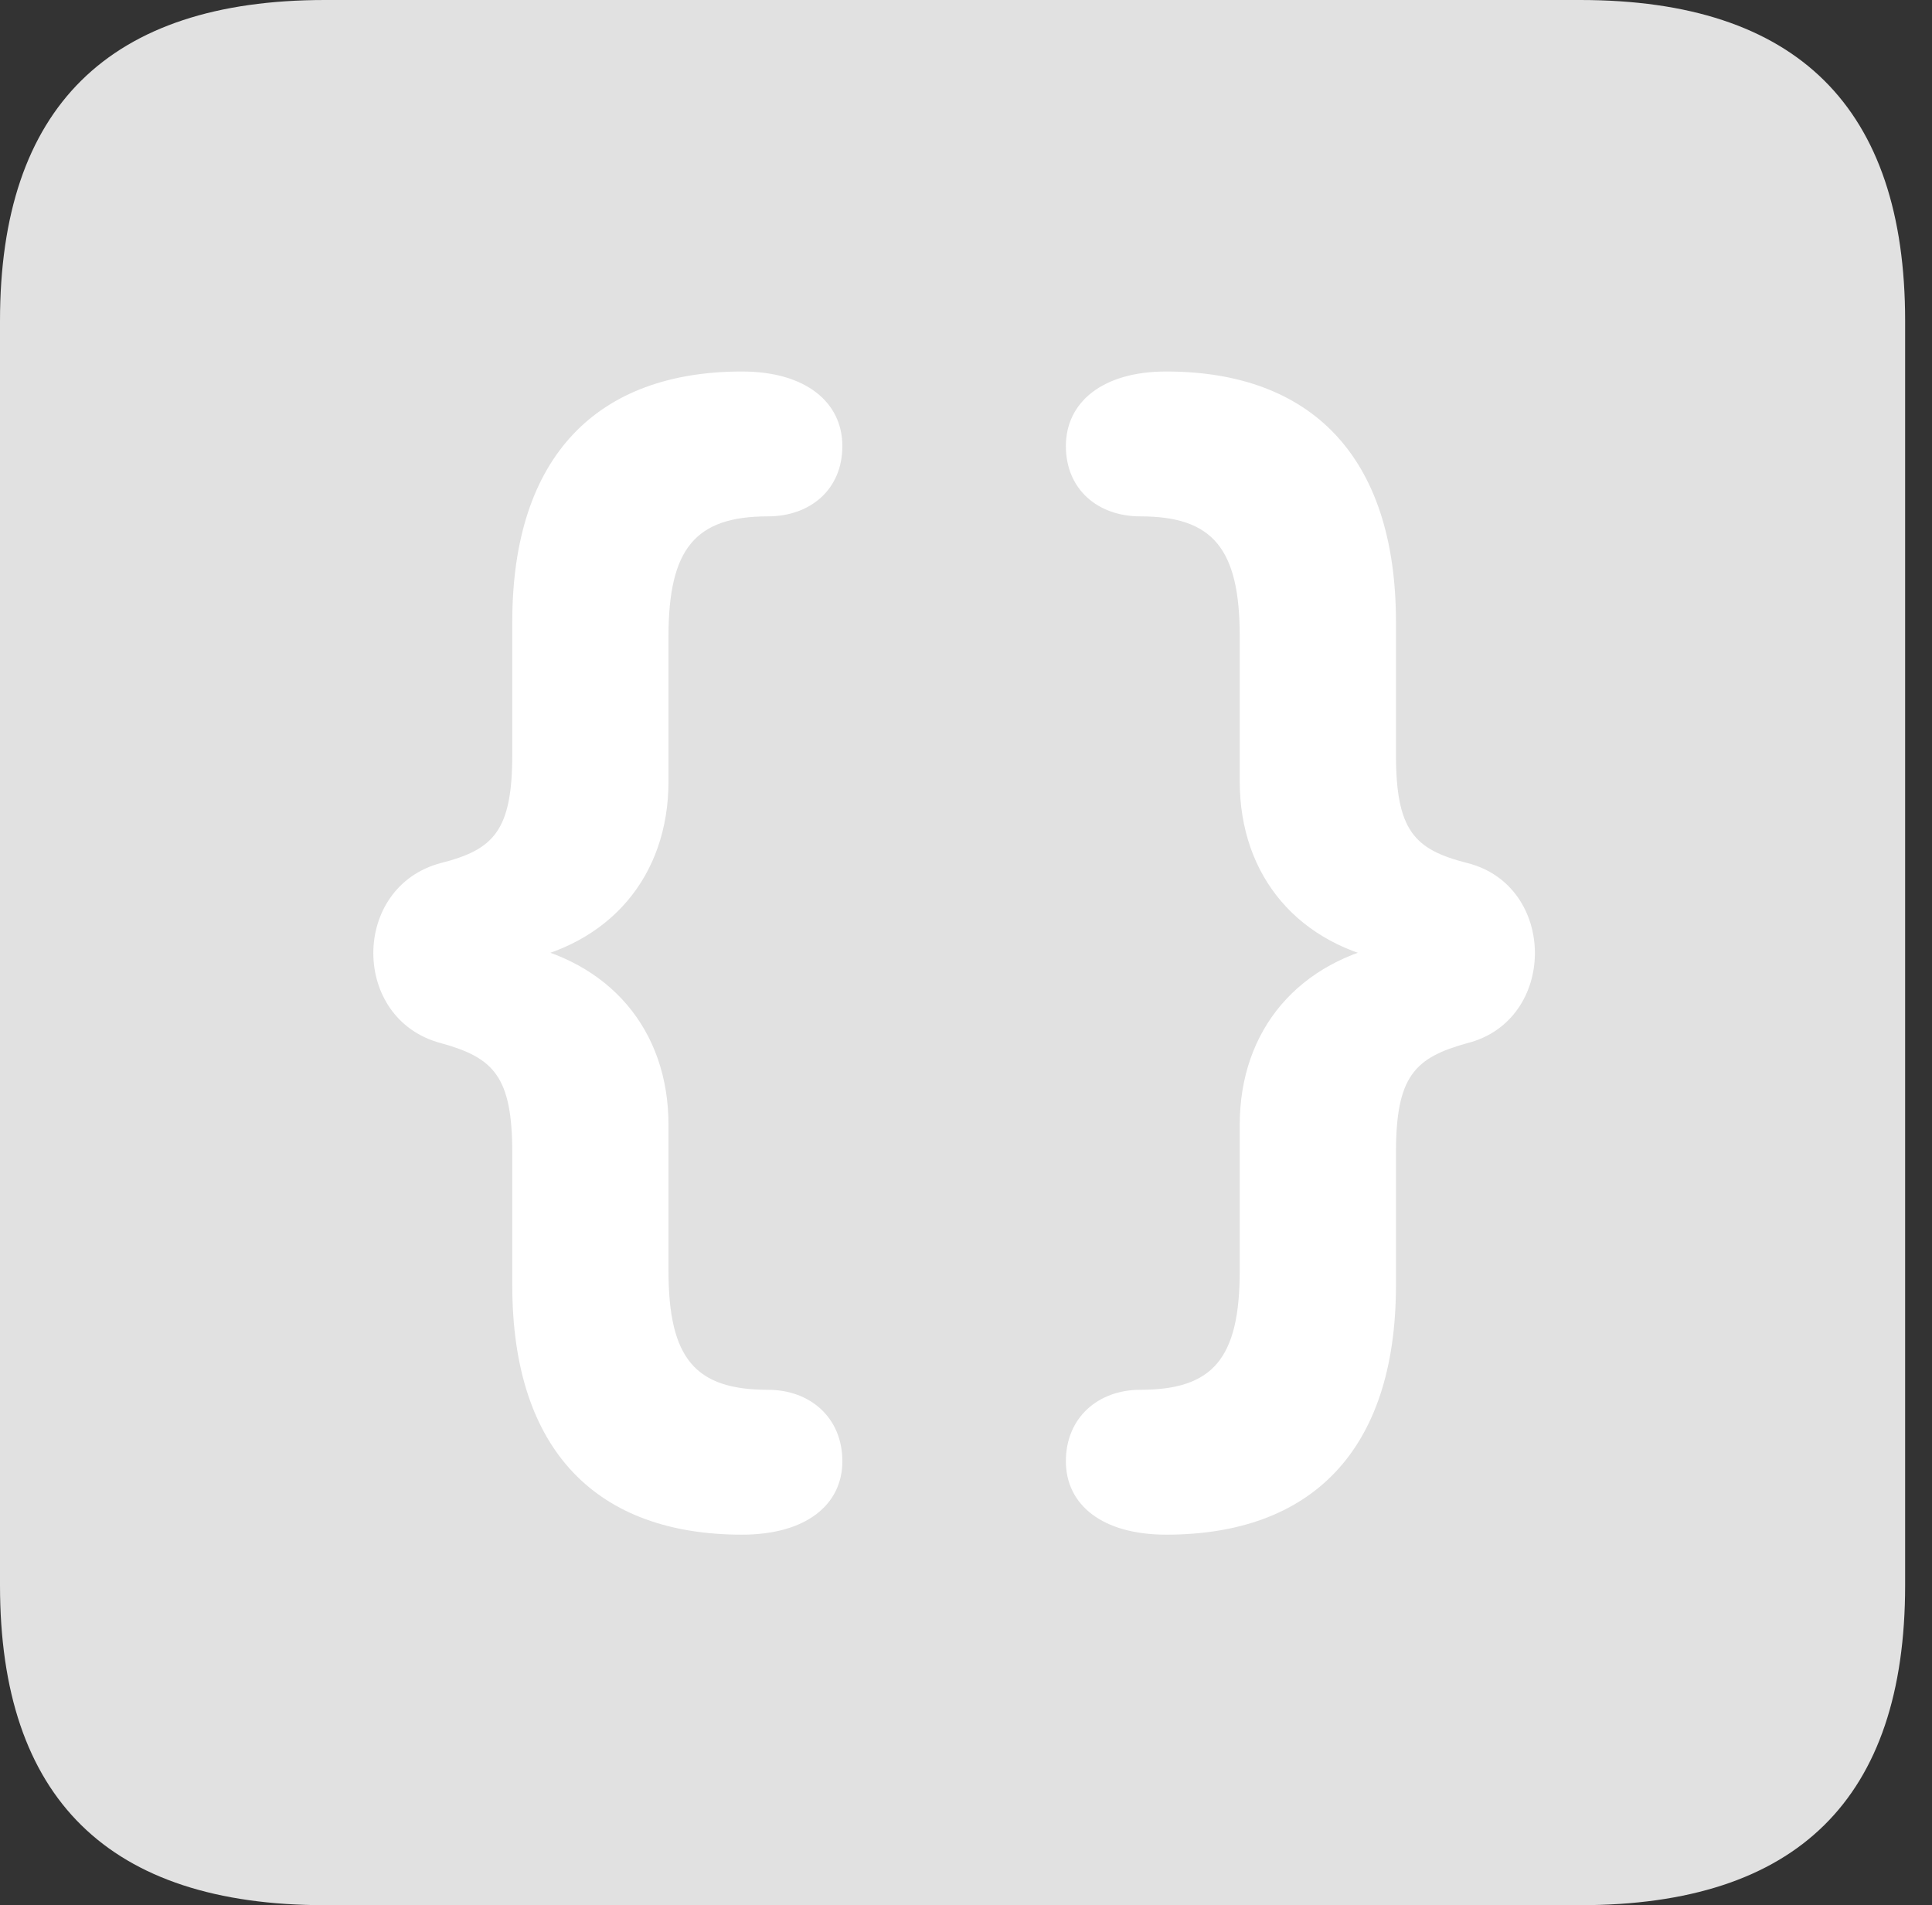 <?xml version="1.0" encoding="UTF-8"?>
<!--Generator: Apple Native CoreSVG 326-->
<!DOCTYPE svg
PUBLIC "-//W3C//DTD SVG 1.1//EN"
       "http://www.w3.org/Graphics/SVG/1.1/DTD/svg11.dtd">
<svg version="1.1" xmlns="http://www.w3.org/2000/svg" xmlns:xlink="http://www.w3.org/1999/xlink" viewBox="0 0 25.525 25.17">
 <rect x="0" y="0" width="25.525" height="25.17" fill="#333333" stroke="none"/>
 <g>
  <rect height="25.17" opacity="0" width="25.525" x="0" y="0"/>
  <path d="M4.293 25.17L20.877 25.17C23.748 25.17 25.17 23.762 25.17 20.945L25.17 4.238C25.17 1.422 23.748 0 20.877 0L4.293 0C1.436 0 0 1.422 0 4.238L0 20.945C0 23.762 1.436 25.17 4.293 25.17Z" fill="white" fill-opacity="0.85"/>
  <path d="M9.803 20.275C7.902 20.275 6.768 19.182 6.768 16.98L6.768 15.23C6.768 14.219 6.521 13.973 5.824 13.781C4.635 13.467 4.635 11.717 5.824 11.402C6.521 11.225 6.768 10.979 6.768 9.967L6.768 8.217C6.768 6.016 7.902 4.908 9.803 4.908C10.65 4.908 11.129 5.318 11.129 5.893C11.129 6.467 10.705 6.822 10.145 6.822C9.188 6.822 8.832 7.246 8.832 8.408L8.832 10.322C8.832 11.58 8.053 12.496 6.781 12.715L6.781 12.455C8.053 12.688 8.832 13.604 8.832 14.861L8.832 16.789C8.832 17.951 9.188 18.361 10.145 18.361C10.705 18.361 11.129 18.73 11.129 19.305C11.129 19.879 10.65 20.275 9.803 20.275ZM15.408 20.275C14.56 20.275 14.082 19.879 14.082 19.305C14.082 18.73 14.506 18.361 15.066 18.361C16.023 18.361 16.379 17.951 16.379 16.789L16.379 14.861C16.379 13.604 17.158 12.688 18.43 12.455L18.43 12.715C17.158 12.496 16.379 11.58 16.379 10.322L16.379 8.408C16.379 7.246 16.023 6.822 15.066 6.822C14.506 6.822 14.082 6.467 14.082 5.893C14.082 5.318 14.56 4.908 15.408 4.908C17.309 4.908 18.443 6.016 18.443 8.217L18.443 9.967C18.443 10.979 18.689 11.225 19.387 11.402C20.576 11.703 20.576 13.48 19.387 13.781C18.689 13.973 18.443 14.219 18.443 15.23L18.443 16.98C18.443 19.182 17.309 20.275 15.408 20.275Z" fill="white"/>
 </g>
</svg>
